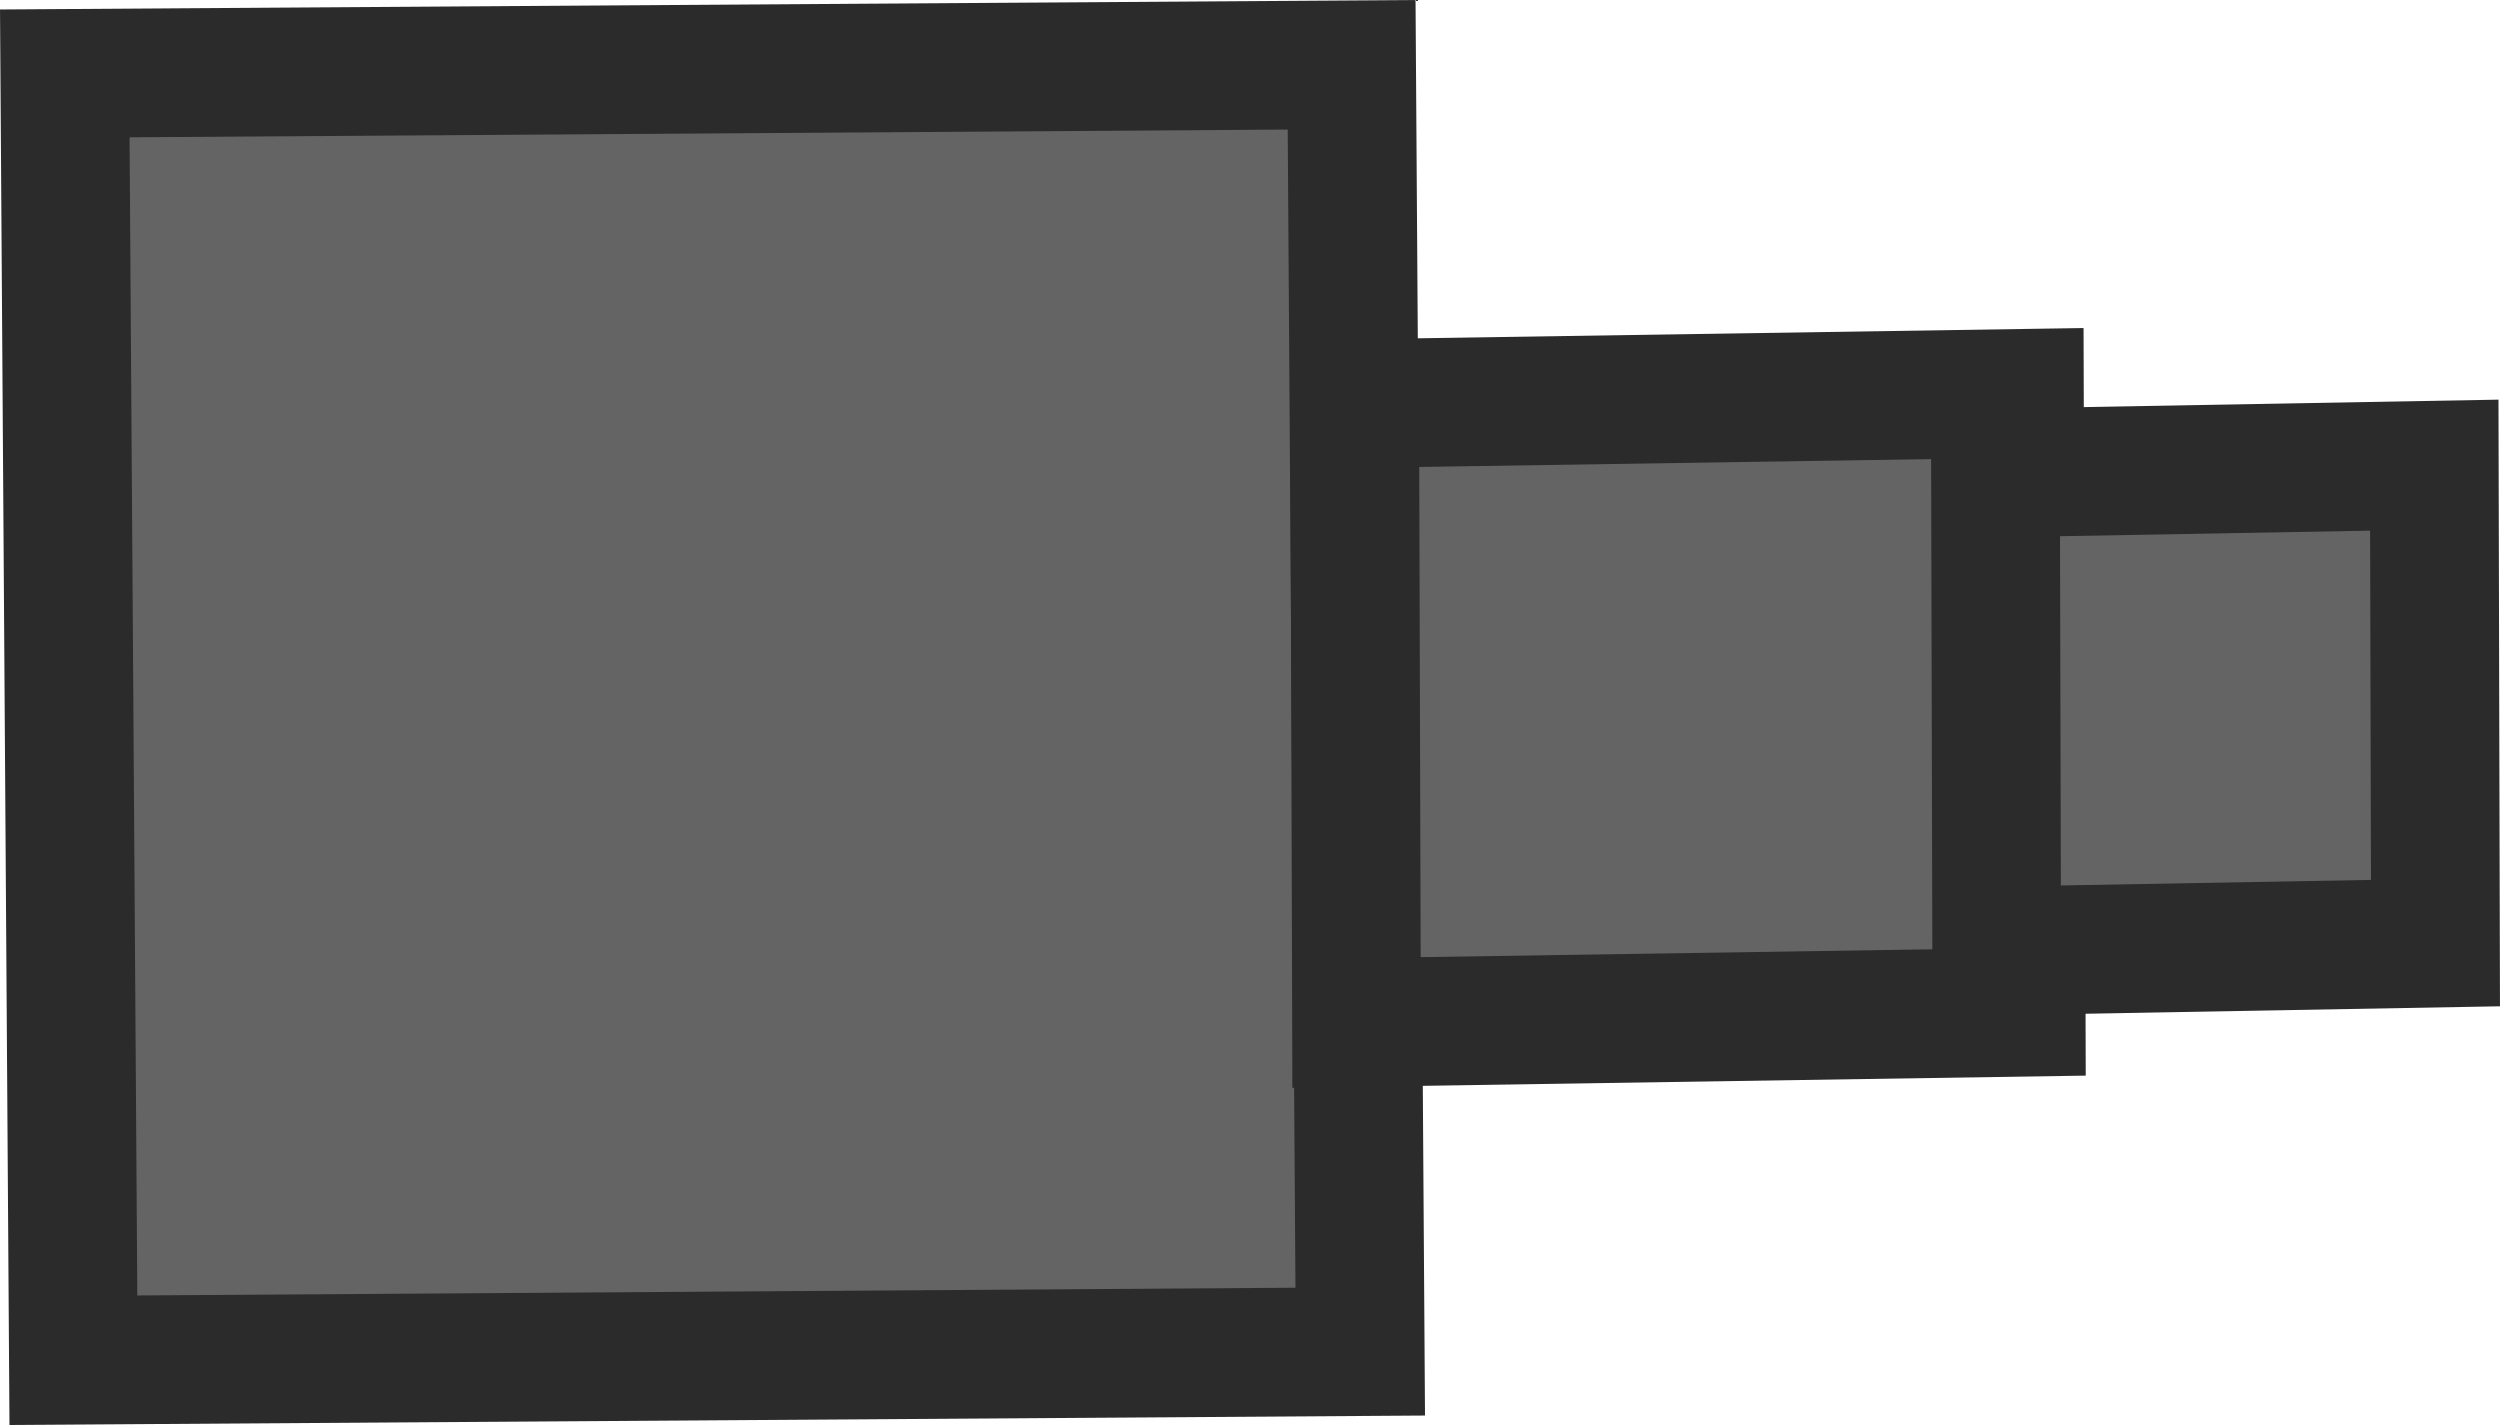 <svg version="1.1" xmlns="http://www.w3.org/2000/svg" xmlns:xlink="http://www.w3.org/1999/xlink" width="67.994" height="38.757" viewBox="0,0,67.994,38.757"><g transform="translate(-220.912,-160.955)"><g fill="#646464" stroke="#2b2b2b" stroke-width="3.5" stroke-miterlimit="10"><path d="M222.674,162.951l34.999,-0.234l0.234,34.999l-34.999,0.234z"/><path d="M257.757,171.932l18.078,-0.278l0.049,16.832l-18.078,0.278z"/><path d="M275.185,173.82l11.934,-0.214l0.032,12.999l-11.934,0.214z"/></g></g></svg>